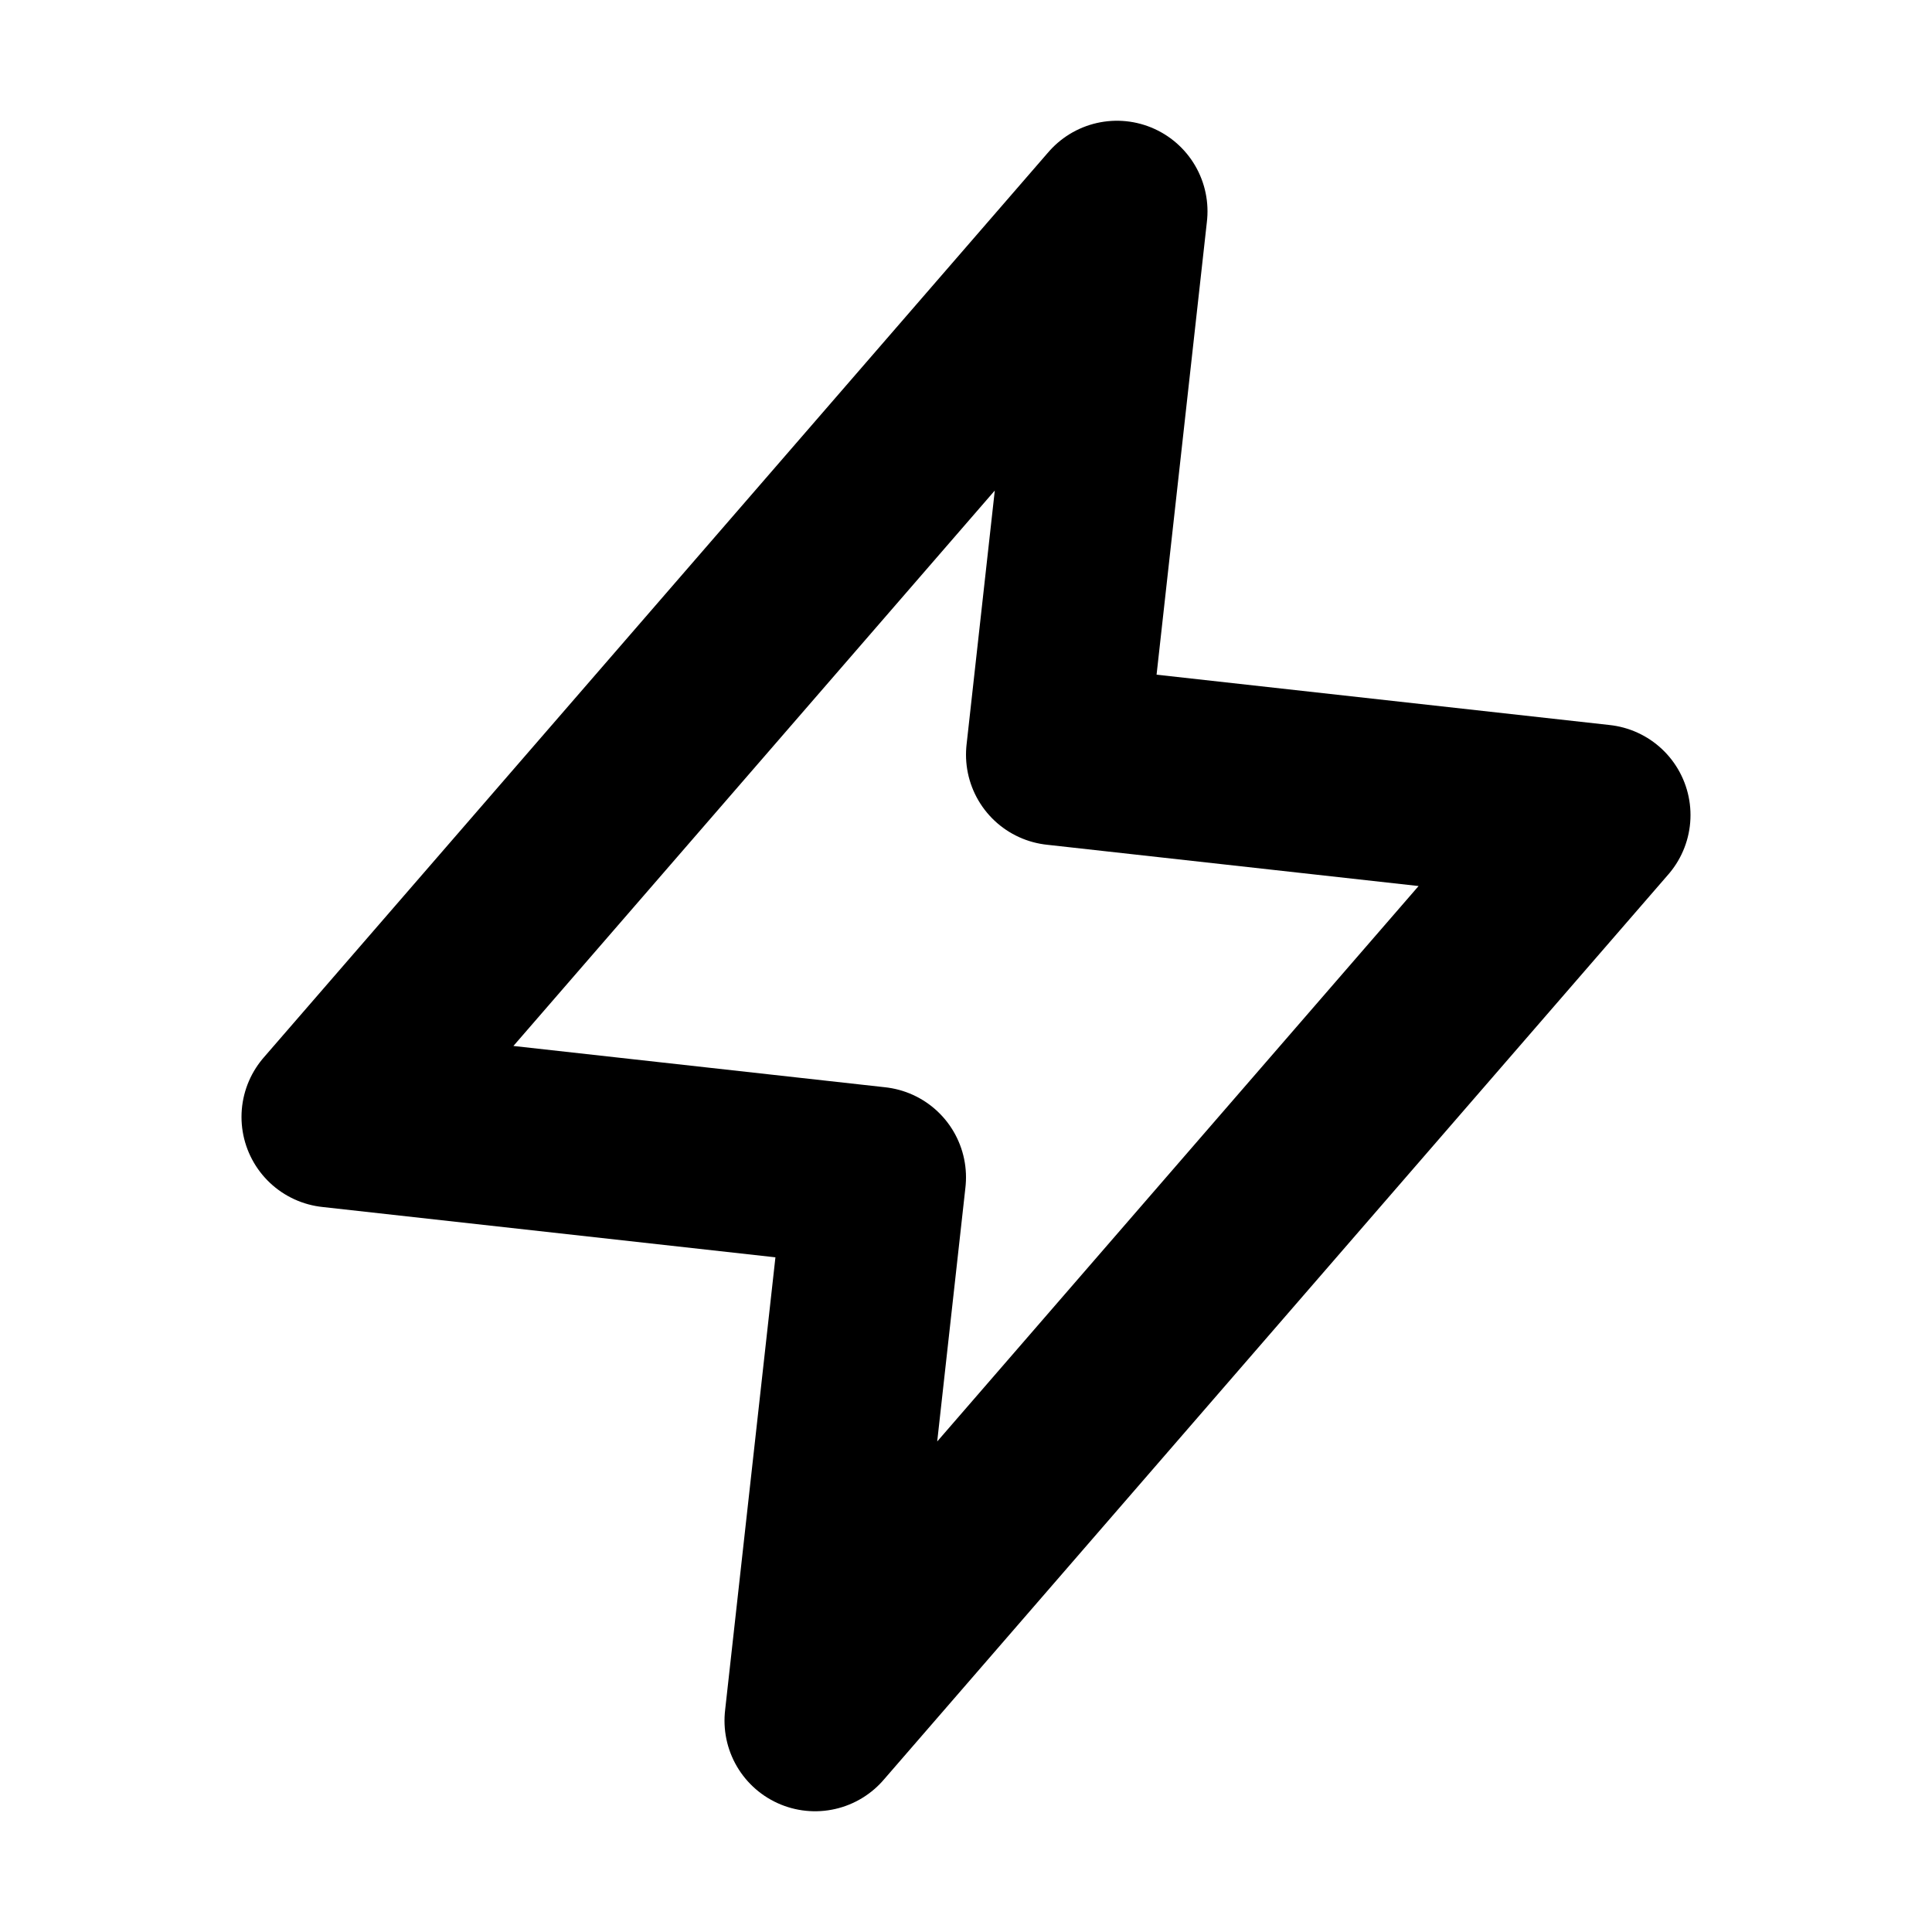 <svg xmlns="http://www.w3.org/2000/svg" xmlns:xlink="http://www.w3.org/1999/xlink" width="16" height="16" viewBox="0 0 16 16"><path fill="none" stroke="currentColor" stroke-linecap="round" stroke-linejoin="round" stroke-width="1.5" d="m9.25 1.75l-6.5 7.5l4.5.5l-.5 4.5l6.5-7.5l-4.5-.5z"/></svg>